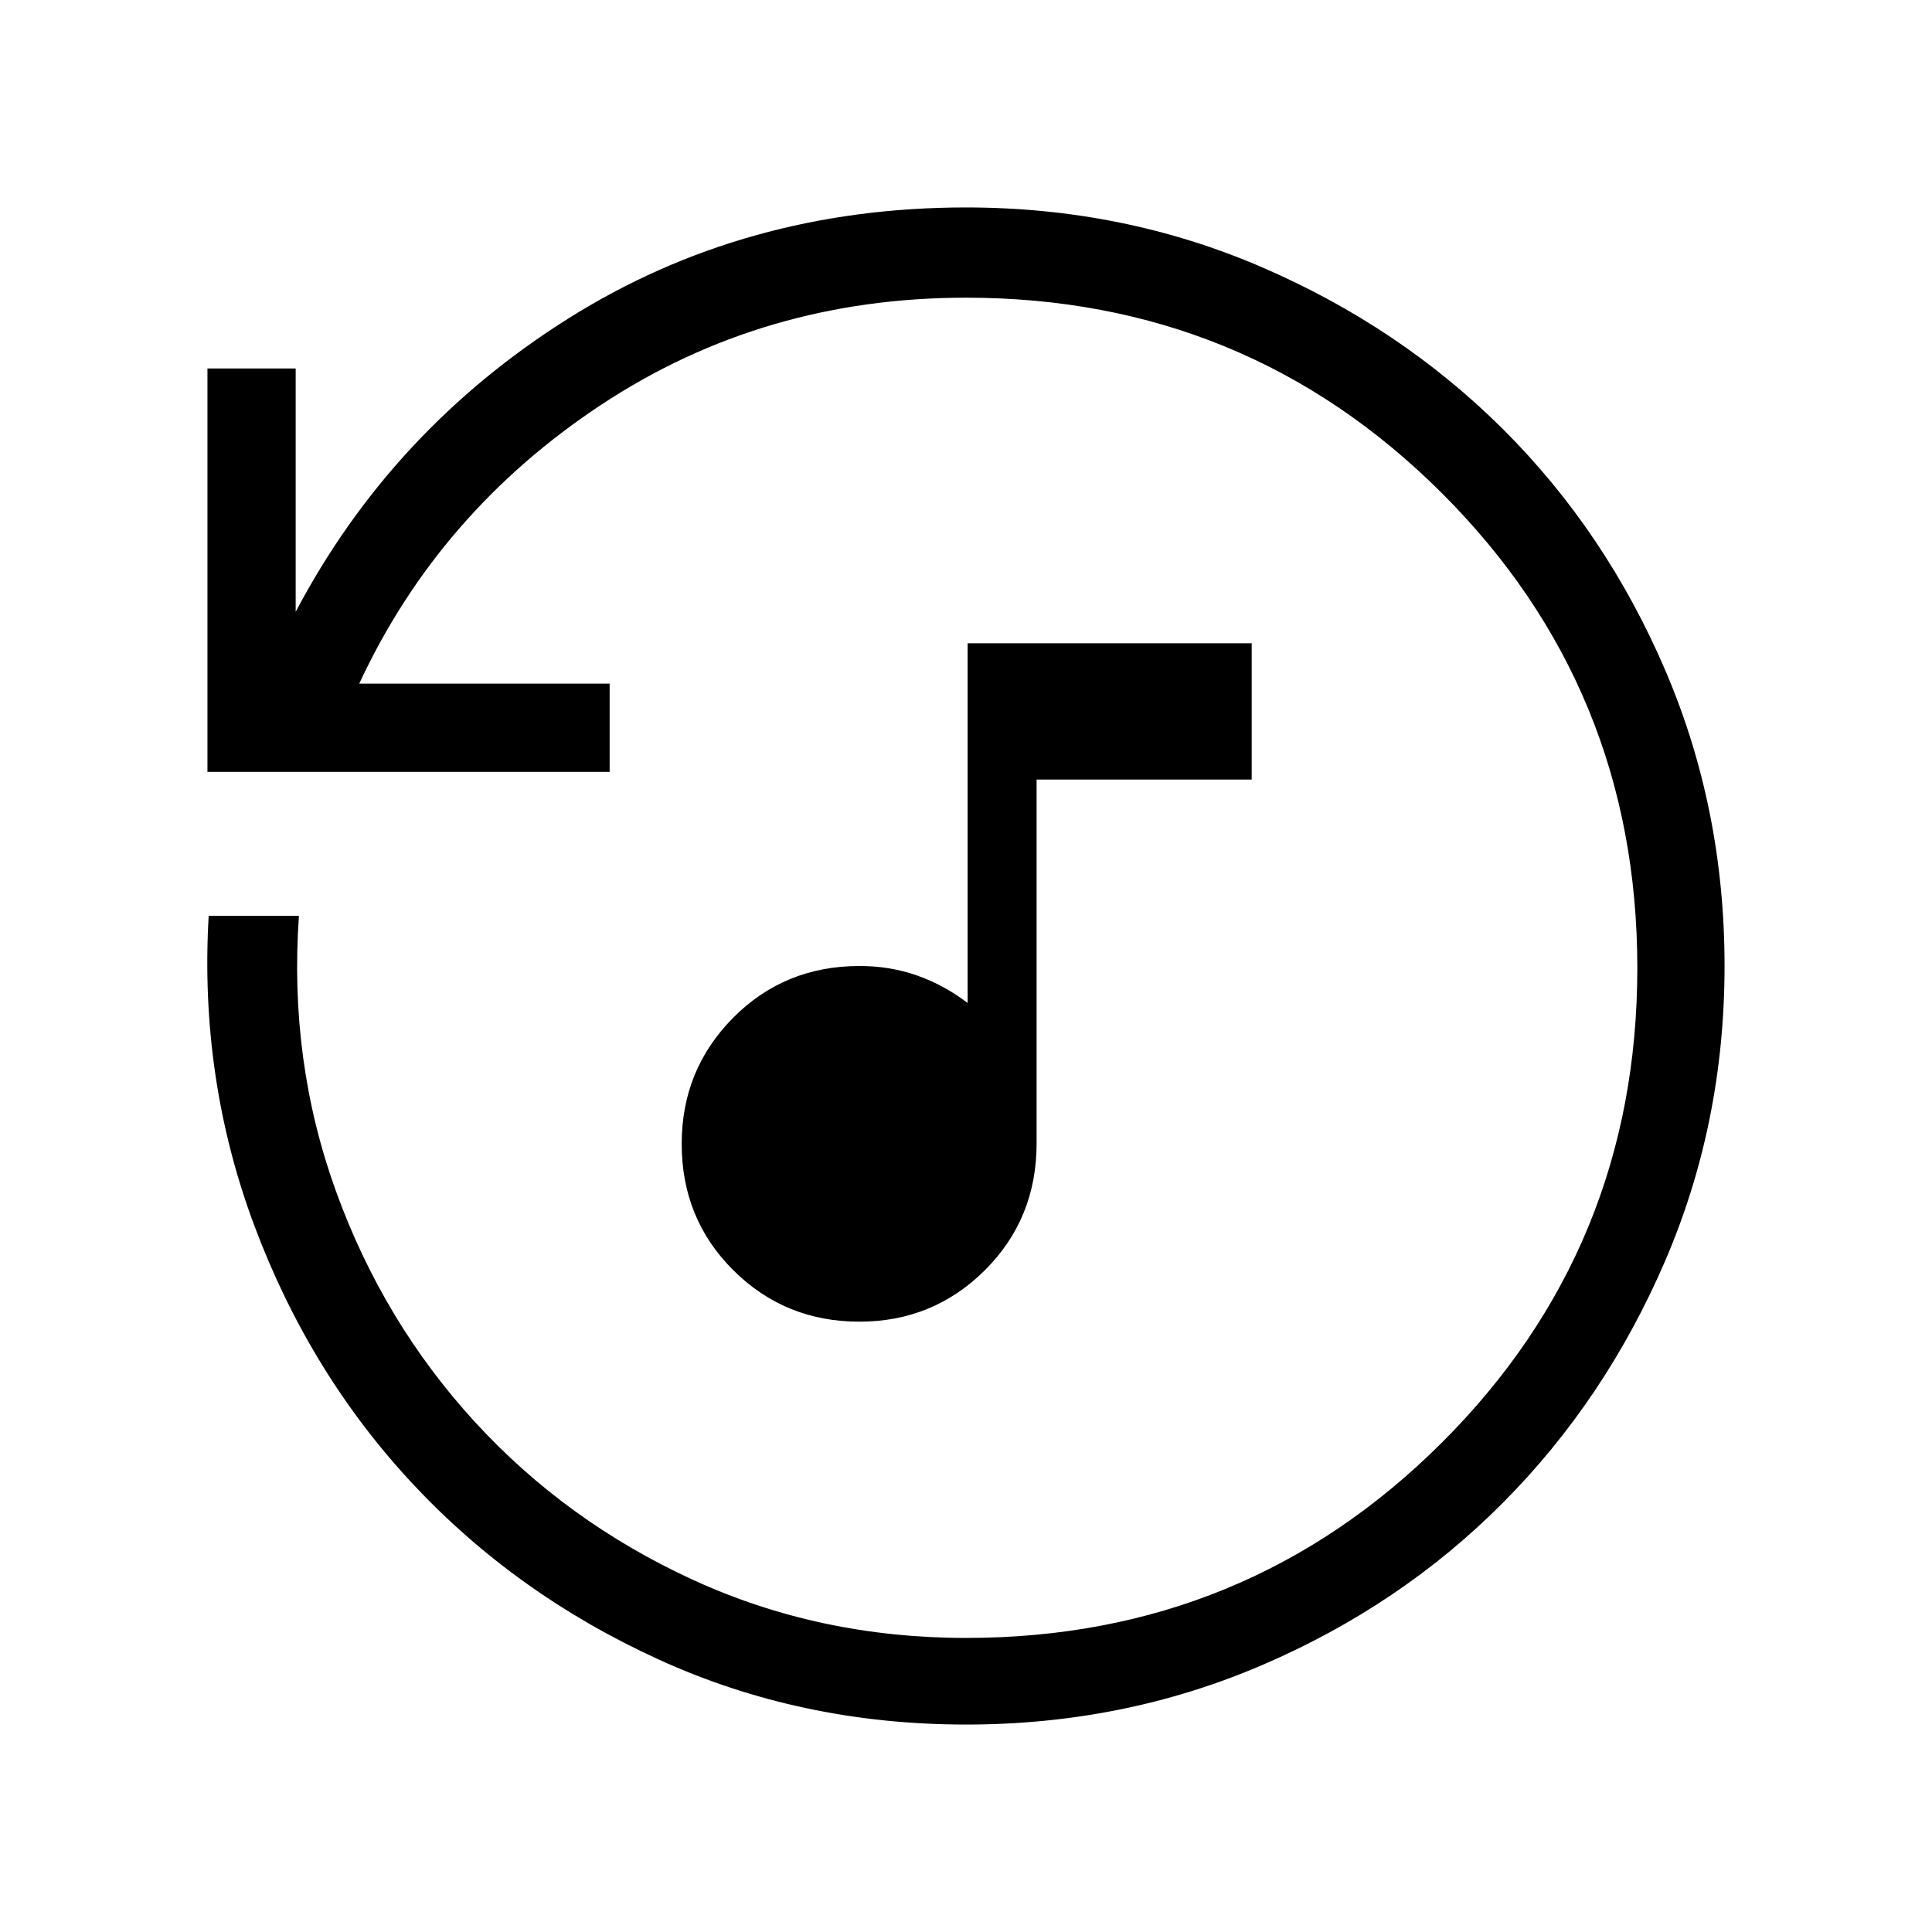 <svg xmlns="http://www.w3.org/2000/svg" height="48" viewBox="0 -960 960 960" width="48"><path d="M427.01-303.27q-36.93 0-62.61-25.54-25.67-25.53-25.67-62.8 0-36.85 25.52-62.62Q389.78-480 427.12-480q15.23 0 28.63 4.74 13.4 4.74 25.06 13.64v-178.73h141.15v67.7H515.08v180.78q0 37.43-25.68 63.01-25.68 25.59-62.39 25.59Zm53.07 200.19q-82.08 0-152.95-32.4-70.87-32.4-122.03-87.19-51.15-54.78-78.62-128.05-27.48-73.27-22.79-154.2h44.85q-5.08 72 18.43 136.92 23.51 64.92 68.96 114.51 45.46 49.59 108.35 78.48 62.89 28.89 135.78 28.89 139.03 0 236.28-96.94 97.24-96.95 97.24-235.98 0-139.04-97.24-236.04-97.25-97-236.34-97-100.77 0-181.31 53.23-80.53 53.24-120.19 138.54h124.42v43.85H103.08v-200.46h43.84V-656q47.81-90.61 135.52-145.77 87.71-55.15 197.56-55.15 78.21 0 147 29.68 68.78 29.68 119.82 80.49 51.03 50.82 80.57 119.63 29.53 68.81 29.53 147.04 0 78.23-29.68 146.99-29.68 68.77-80.49 119.85-50.82 51.08-119.63 80.62-68.81 29.54-147.04 29.54Z"/></svg>